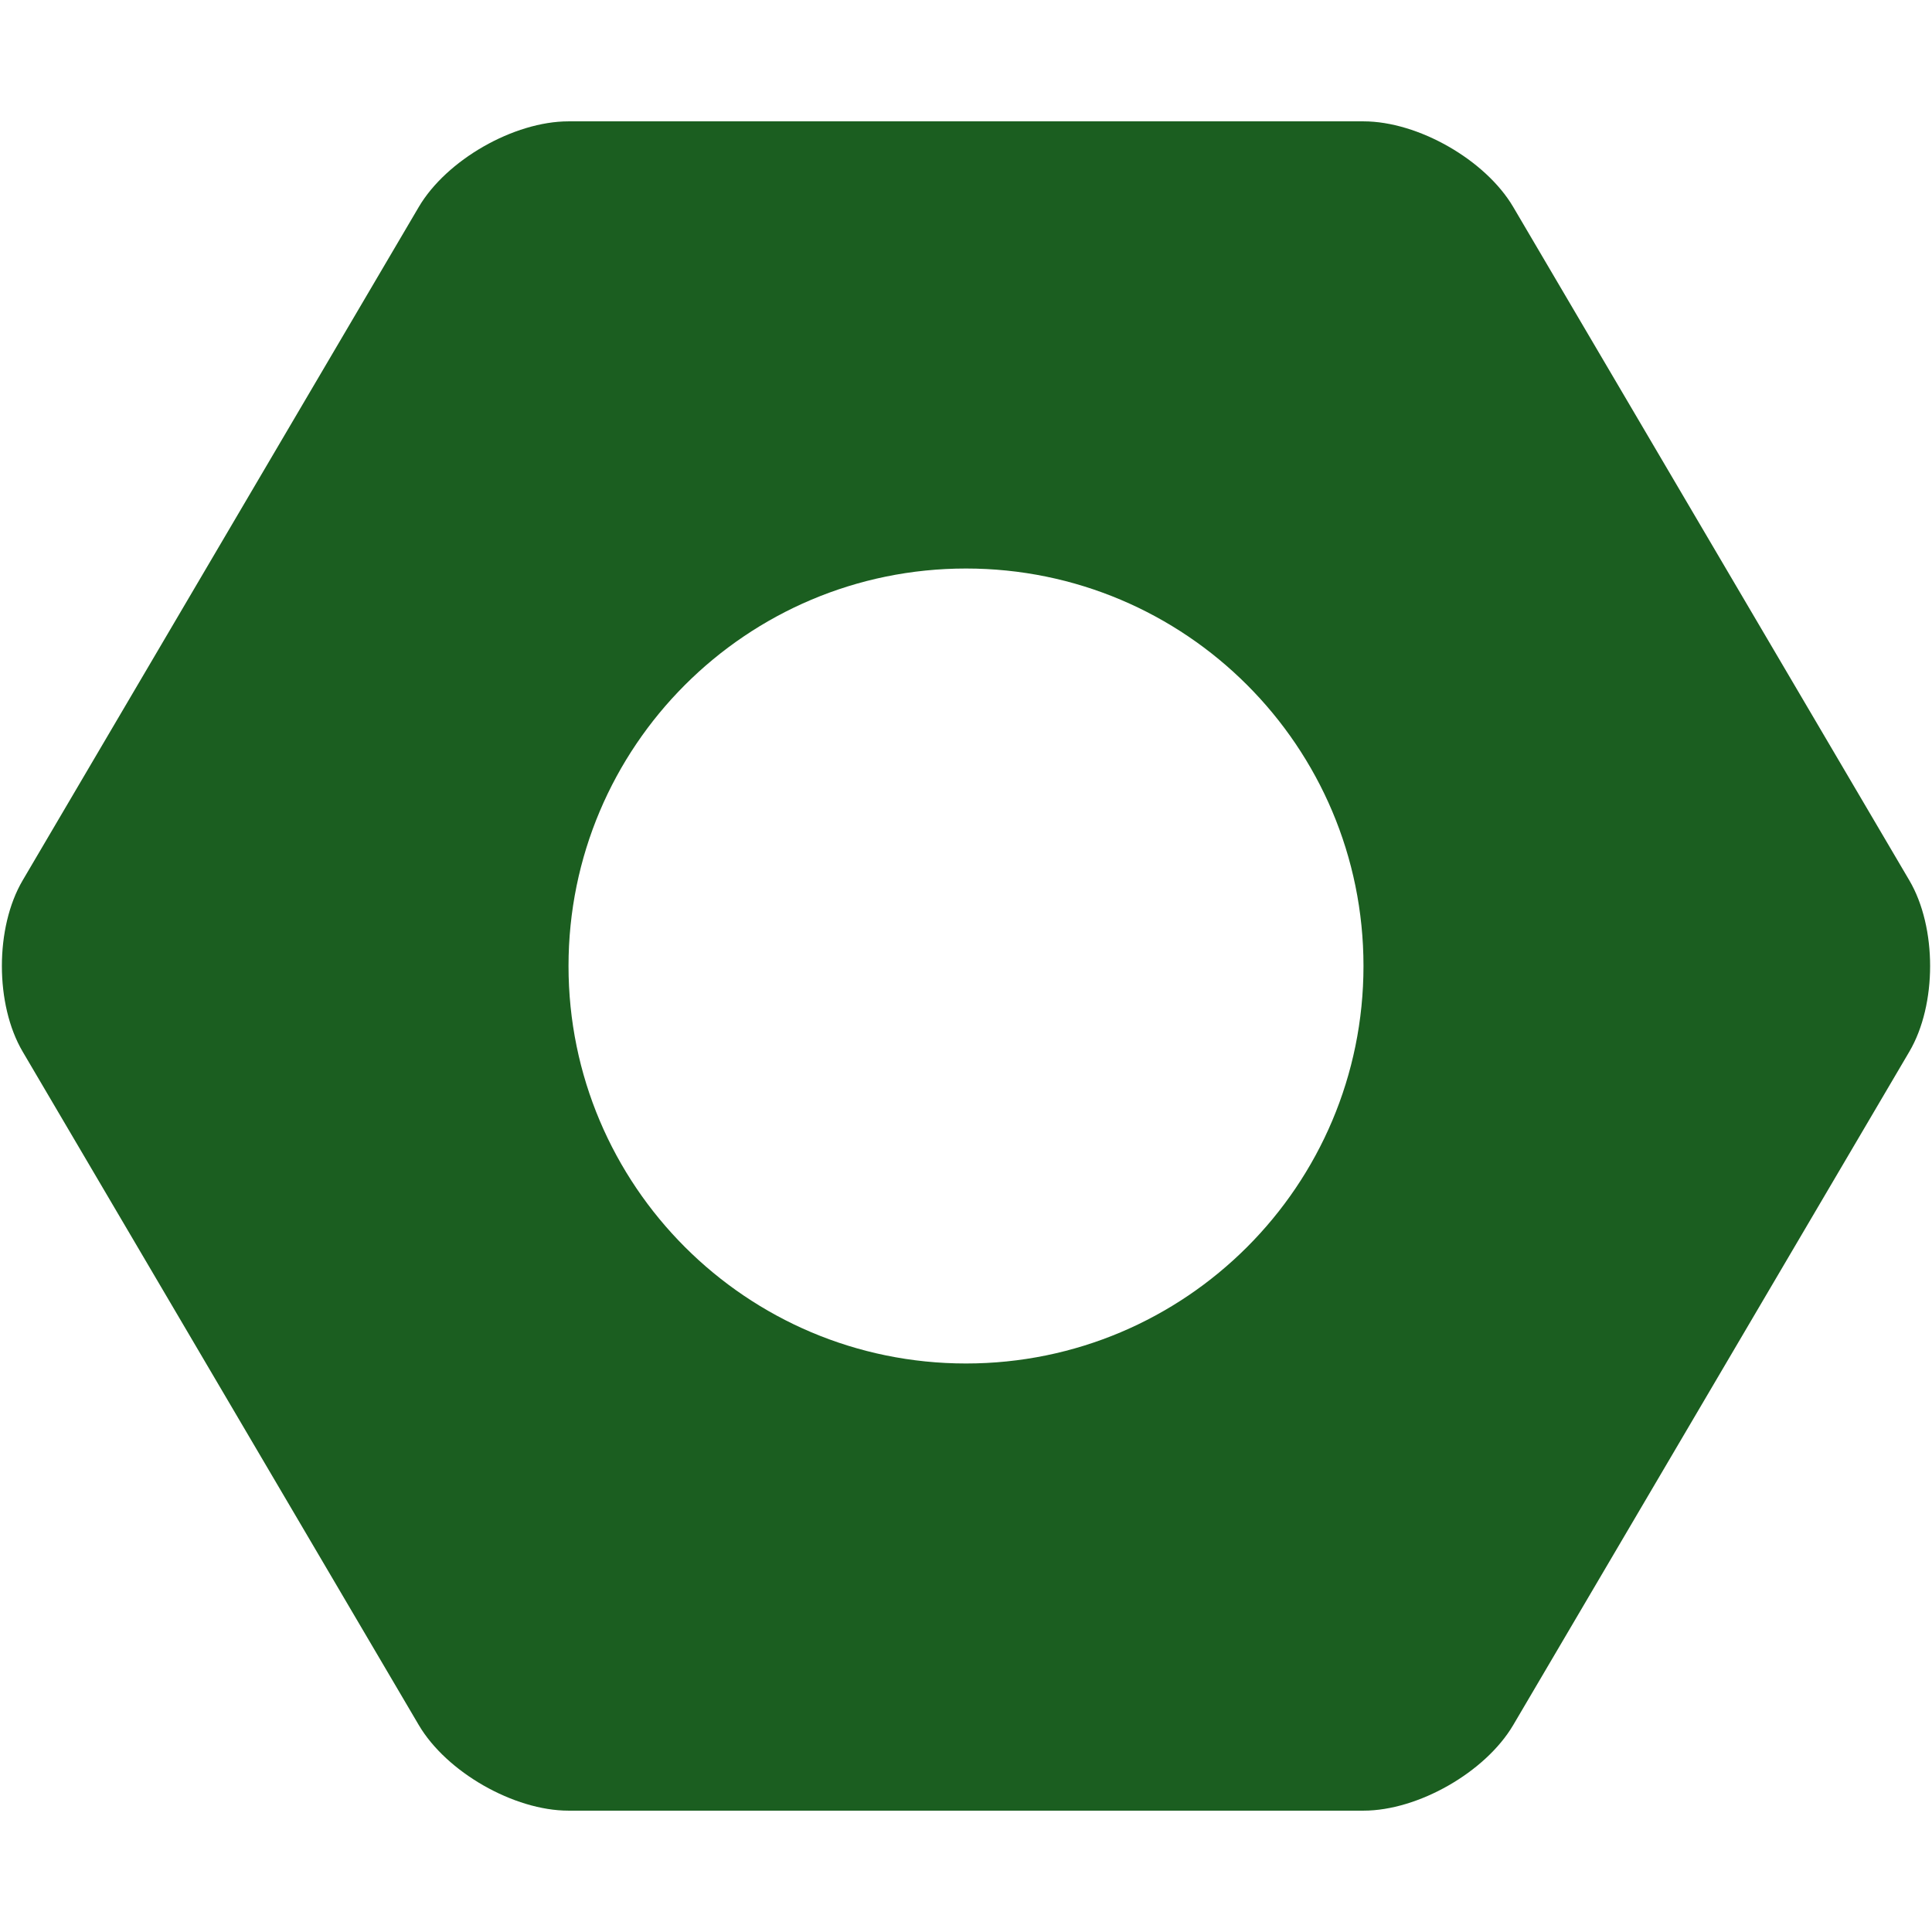 <?xml version="1.0" encoding="iso-8859-1"?>
<!DOCTYPE svg PUBLIC "-//W3C//DTD SVG 1.1//EN" "http://www.w3.org/Graphics/SVG/1.1/DTD/svg11.dtd">
<svg 
 version="1.1" xmlns="http://www.w3.org/2000/svg" xmlns:xlink="http://www.w3.org/1999/xlink" x="0px" y="0px" width="512px"
	 height="512px" viewBox="0 0 512 512" enable-background="new 0 0 512 512" xml:space="preserve"
><g id="3e91140ac1bfb9903b91c1b0ca0258da"><g></g><g fill="#1b5e20"><path display="inline" d="M505.991,233.303L401.024,54.856c-7.345-12.483-25.203-22.698-39.687-22.698H150.663
		c-14.484,0-32.342,10.215-39.687,22.698L6.009,233.303c-7.345,12.482-7.345,32.912,0,45.396l104.967,178.446
		c7.345,12.482,25.203,22.697,39.687,22.697h210.675c14.483,0,32.342-10.215,39.687-22.697l104.967-178.446
		C513.336,266.215,513.336,245.785,505.991,233.303z M256,361.338c-58.175,0-105.337-47.166-105.337-105.338
		c0-58.175,47.163-105.337,105.337-105.337c58.178,0,105.338,47.162,105.338,105.337C361.338,314.172,314.178,361.338,256,361.338z"></path></g></g></svg>